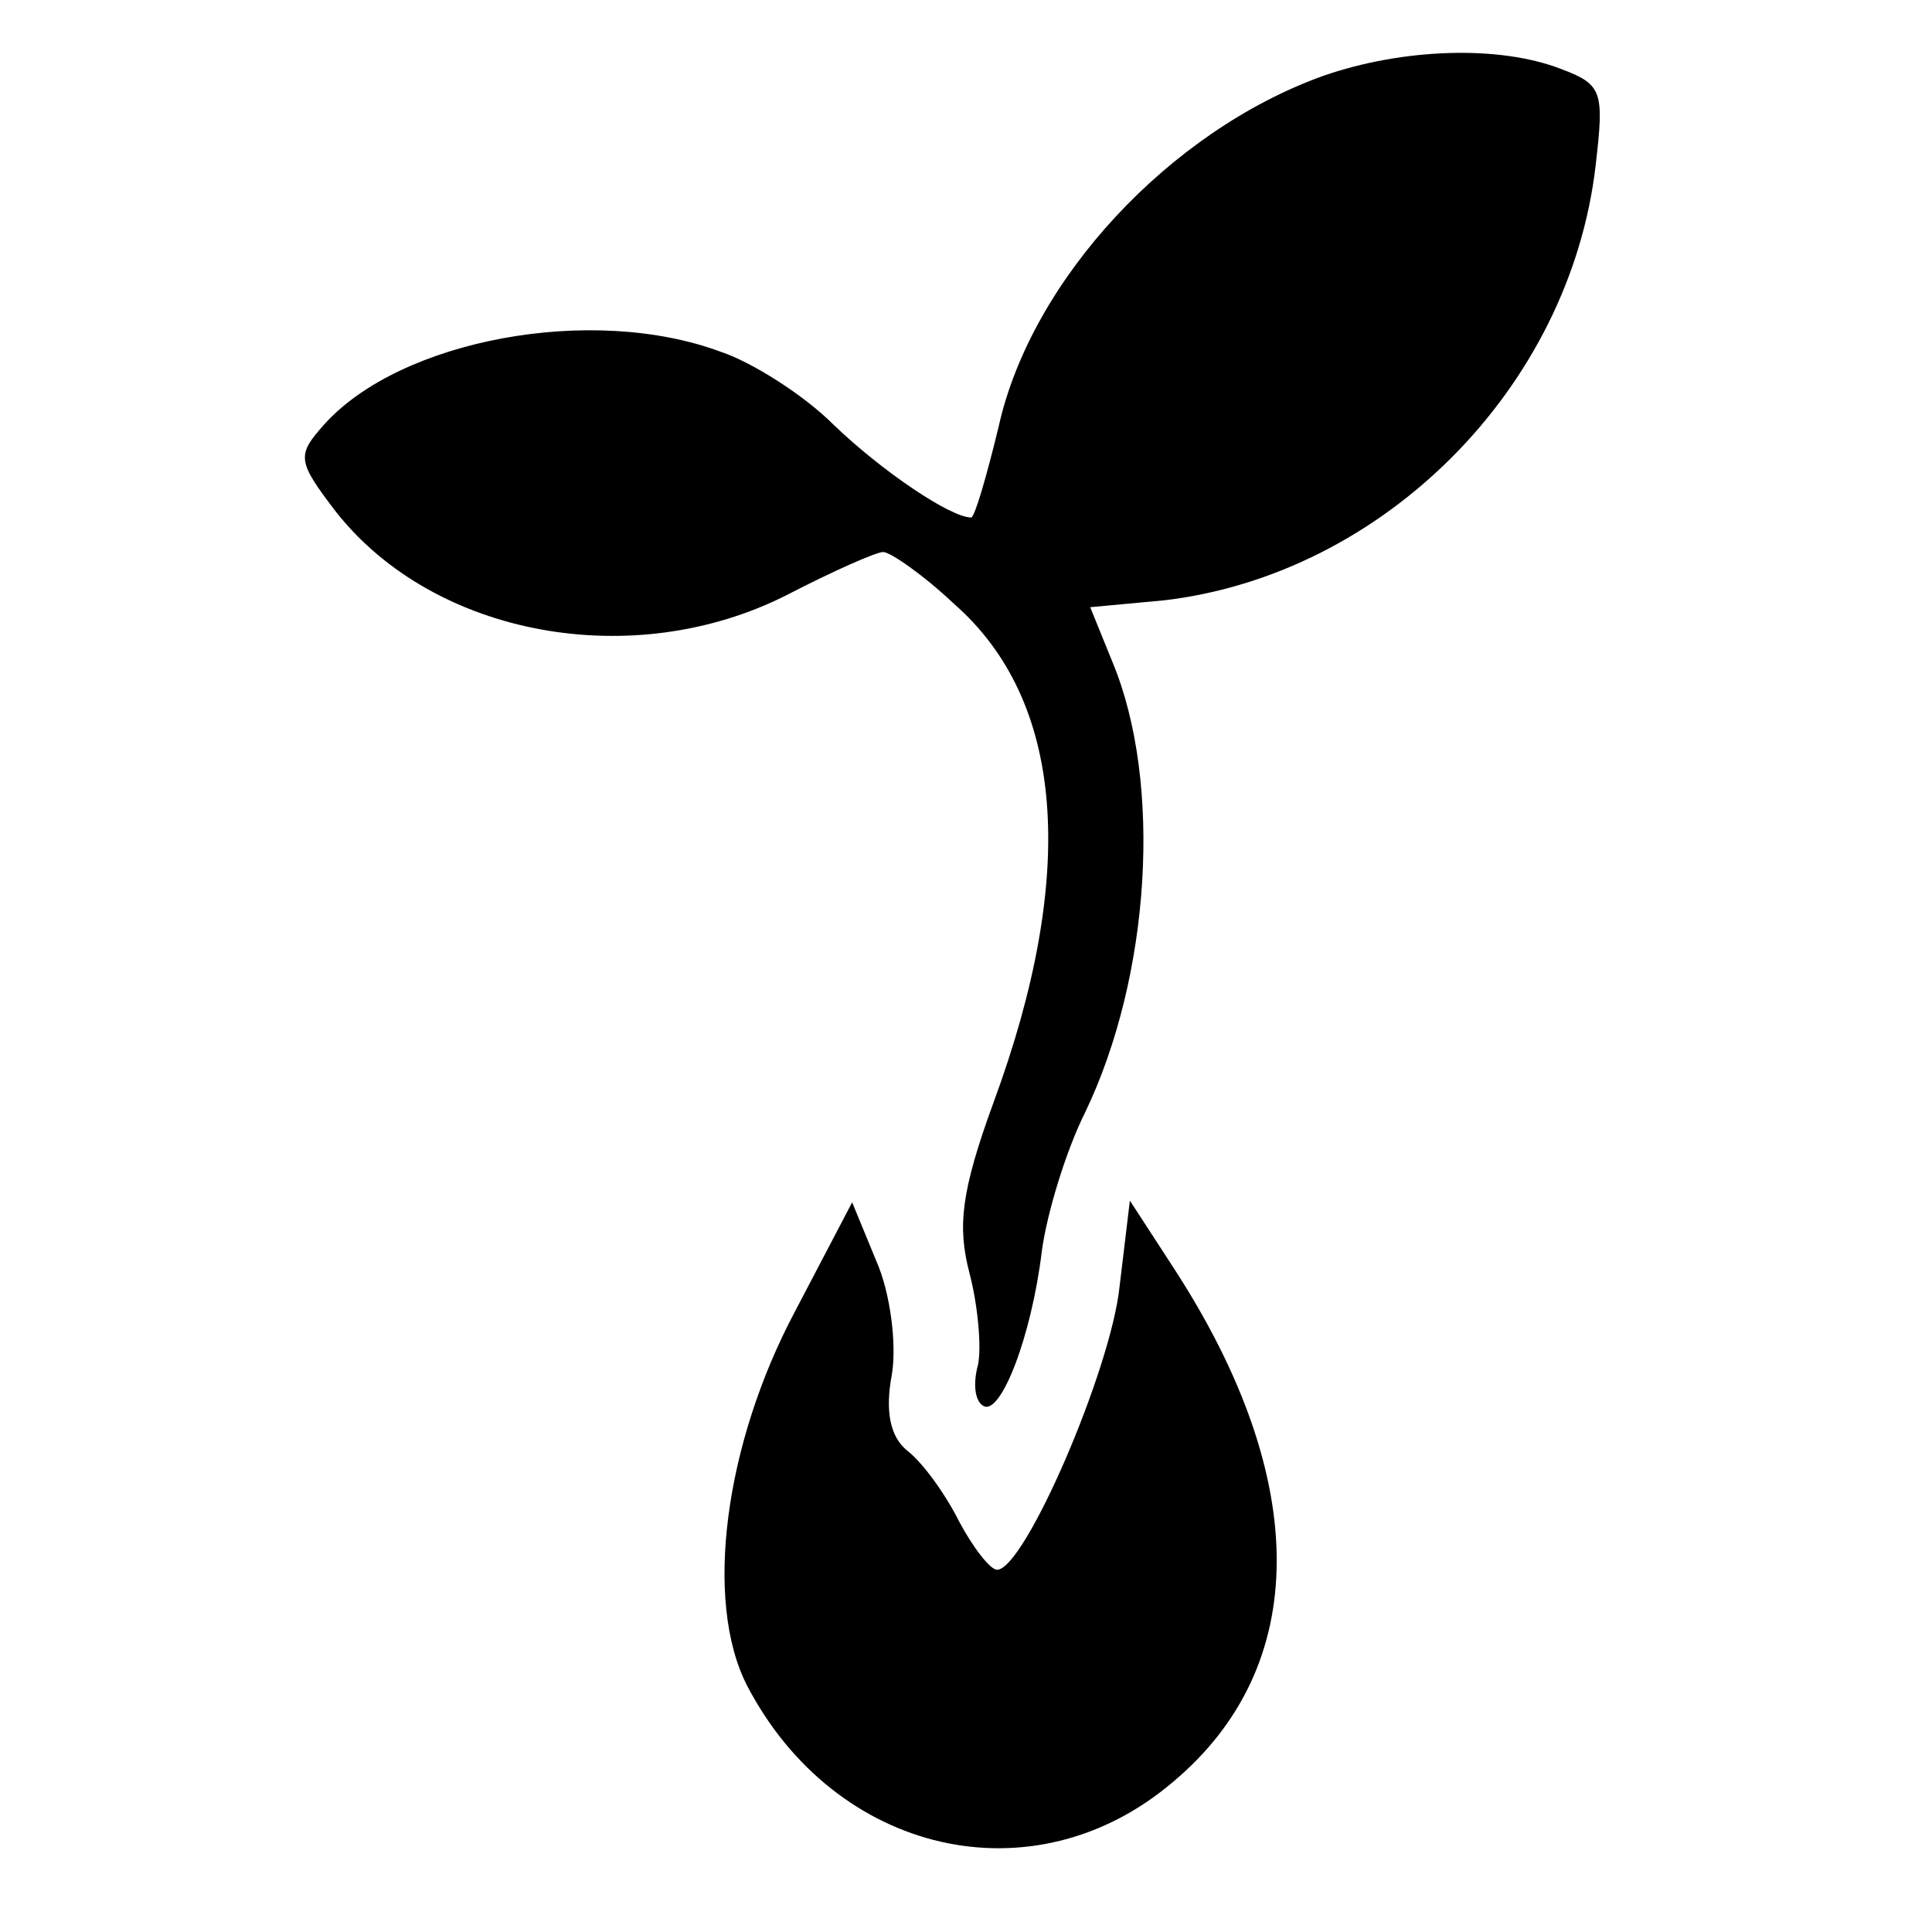 <svg version="1" xmlns="http://www.w3.org/2000/svg" width="149.333" height="149.333" viewBox="0 0 112 112"><path d="M76.7 4.4c-8.9 3.2-16.9 11.8-18.8 20.3-.7 2.9-1.4 5.3-1.6 5.3-1.2 0-5.2-2.7-8-5.4-1.7-1.7-4.7-3.6-6.5-4.2-7.5-2.8-18.6-.7-23 4.2-1.6 1.8-1.6 2.1.7 5.1 5.7 7.2 17.2 9.3 26.1 4.8 2.7-1.4 5.2-2.5 5.6-2.5.4 0 2.3 1.3 4.1 3 6.4 5.6 7.2 15.6 2.3 28.9-1.9 5.2-2.1 7.2-1.4 9.9.5 1.9.7 4.3.5 5.3-.3 1.1-.2 2.1.3 2.4 1 .6 2.8-4 3.4-9 .3-2.2 1.4-5.8 2.5-8 3.8-7.9 4.5-19.1 1.6-26.1l-1.3-3.2 4.3-.4c12.7-1.5 23.5-12.3 25-25.2.5-4.3.4-4.7-2-5.6-3.6-1.4-9.2-1.2-13.8.4z"/><path d="M46.1 76c-4.1 7.7-5.3 16.8-2.8 21.7 5.1 9.8 16.6 12.5 24.7 5.6 8-6.7 8-17.5.1-29.7l-2.6-4-.6 5c-.5 4.8-5.5 16.4-7.1 16.4-.4 0-1.4-1.3-2.2-2.8-.8-1.6-2.1-3.4-3-4.1-1-.8-1.3-2.3-.9-4.4.3-1.8-.1-4.8-.9-6.6l-1.4-3.4-3.3 6.3z"/></svg>